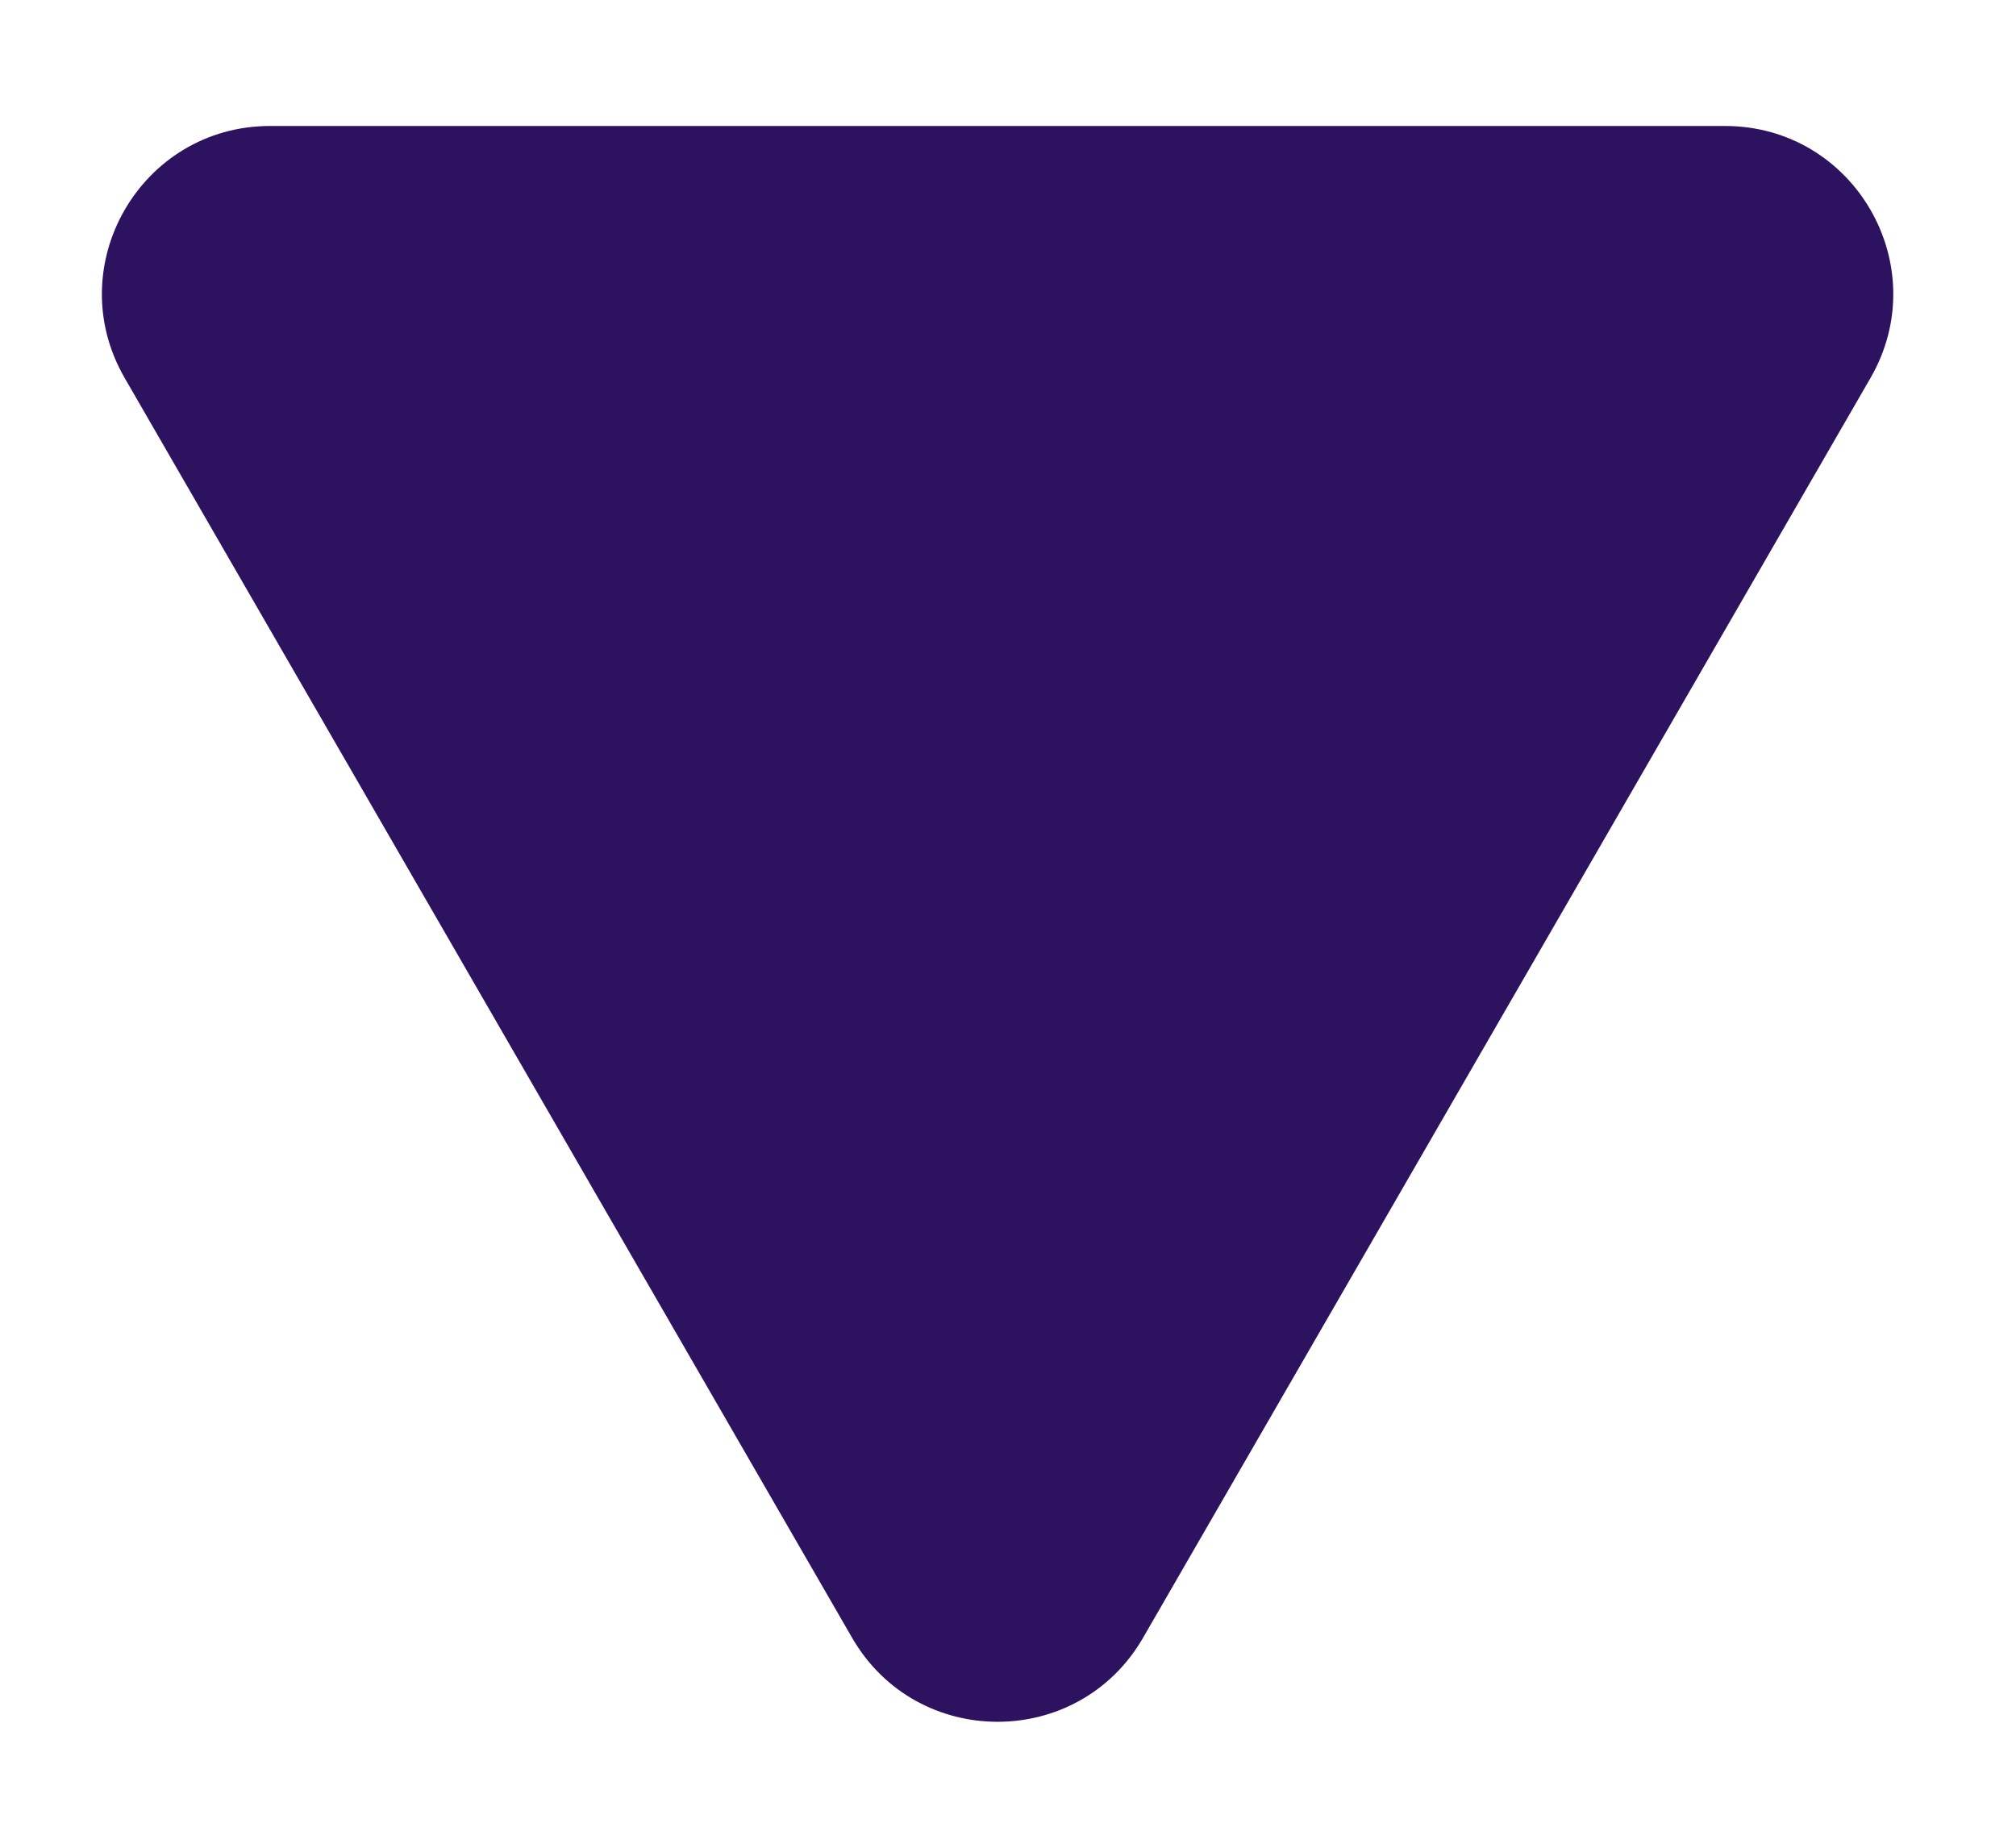 <svg width="12" height="11" viewBox="0 0 12 11" fill="none" xmlns="http://www.w3.org/2000/svg">
<path d="M6.804 9.75C6.419 10.417 5.457 10.417 5.072 9.75L0.742 2.25C0.357 1.583 0.838 0.75 1.608 0.75L10.268 0.75C11.038 0.75 11.519 1.583 11.134 2.25L6.804 9.75Z" fill="#2D125F"/>
</svg>
